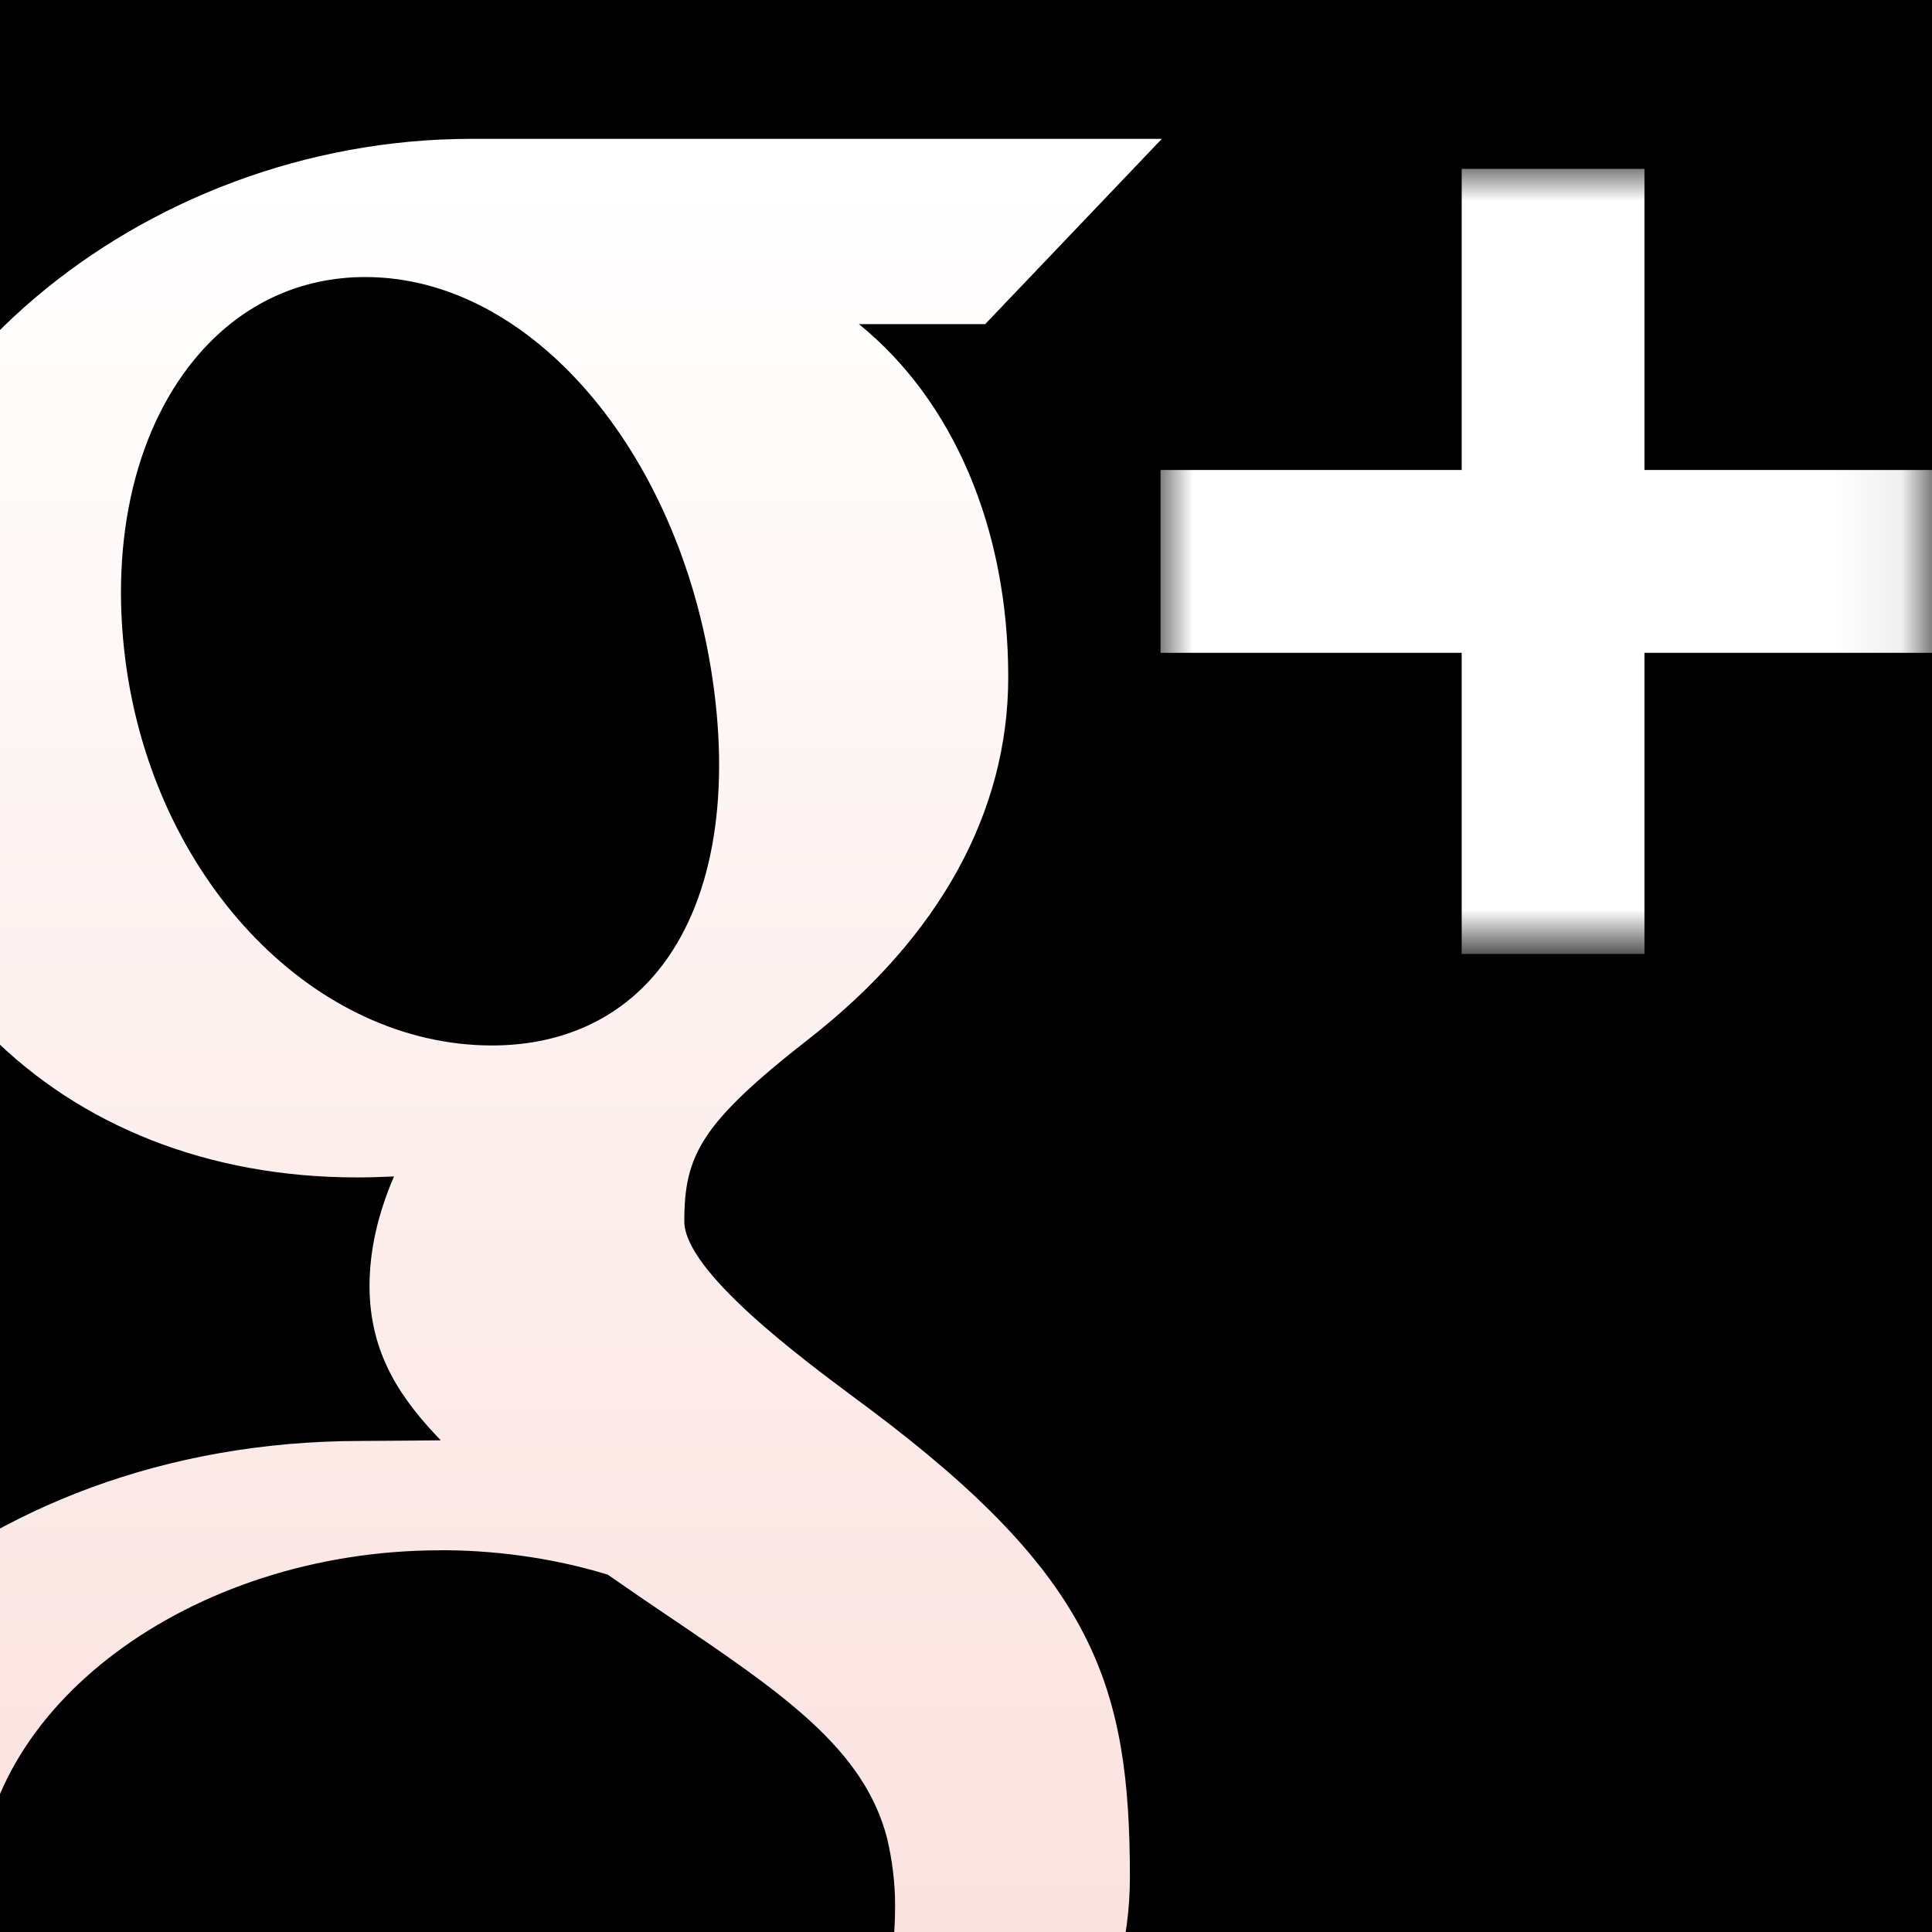 <?xml version="1.0" encoding="utf-8"?>
<!-- Generator: Adobe Illustrator 16.0.0, SVG Export Plug-In . SVG Version: 6.00 Build 0)  -->
<!DOCTYPE svg PUBLIC "-//W3C//DTD SVG 1.1//EN" "http://www.w3.org/Graphics/SVG/1.1/DTD/svg11.dtd">
<svg version="1.1" id="Layer_1" xmlns="http://www.w3.org/2000/svg" xmlns:xlink="http://www.w3.org/1999/xlink" x="0px" y="0px"
	 width="30px" height="30px" viewBox="0 0 30 30" enable-background="new 0 0 30 30" xml:space="preserve">
<rect width="30" height="30"/>
<defs>
	<filter id="Adobe_OpacityMaskFilter" filterUnits="userSpaceOnUse" x="18.021" y="2.622" width="12.19" height="12.191">
		<feColorMatrix  type="matrix" values="1 0 0 0 0  0 1 0 0 0  0 0 1 0 0  0 0 0 1 0"/>
	</filter>
</defs>
<mask maskUnits="userSpaceOnUse" x="18.021" y="2.622" width="12.19" height="12.191" id="SVGID_1_">
	<g filter="url(#Adobe_OpacityMaskFilter)">
		<path fill="#F5F5F5" d="M29.962,26.252c0,2.068-1.676,3.742-3.739,3.742H3.774c-2.066,0-3.741-1.674-3.741-3.742V3.807
			c0-2.065,1.675-3.741,3.741-3.741h22.449c2.063,0,3.739,1.676,3.739,3.741V26.252z"/>
	</g>
</mask>
<g mask="url(#SVGID_1_)">
	<g>
		<polygon fill="#FFFFFF" points="22.697,14.813 22.697,10.137 18.021,10.137 18.021,7.298 22.697,7.298 22.697,2.622 25.535,2.622 
			25.535,7.298 30.212,7.298 30.212,10.137 25.535,10.137 25.535,14.813 		"/>
	</g>
</g>
<g>
	
		<linearGradient id="SVGID_2_" gradientUnits="userSpaceOnUse" x1="297.693" y1="-352.689" x2="297.693" y2="-387.327" gradientTransform="matrix(1 0 0 -1 -291 -350)">
		<stop  offset="0" style="stop-color:#FFFFFF"/>
		<stop  offset="1" style="stop-color:#F9DAD6"/>
	</linearGradient>
	<path fill="url(#SVGID_2_)" d="M6.454,37.045c-6.436,0-11.107-2.723-11.107-6.475c0-3.959,4.123-8.195,10.261-8.195
		c0.324,0,1.138-0.009,1.236-0.01c-0.595-0.619-1.106-1.321-1.106-2.398c0-0.546,0.128-1.115,0.38-1.699
		c-0.189,0.008-0.38,0.015-0.575,0.015c-4.653,0-7.902-3.253-7.902-7.912c0-4.376,4.523-8.215,9.68-8.215h10.72l-2.743,2.877h-1.961
		c1.465,1.185,2.319,3.172,2.319,5.481c0,2.094-1.069,4.034-3.091,5.614c-1.685,1.315-1.939,1.813-1.939,2.837
		c0,0.773,1.8,2.112,2.666,2.756l0.219,0.163c3.474,2.606,4.034,4.278,4.034,7.271C17.545,33.033,13.396,37.045,6.454,37.045z
		 M6.839,24.073c-3.885,0-7.167,2.452-7.167,5.356c0,3.038,2.969,5.42,6.76,5.42c4.885,0,7.467-1.82,7.467-5.263
		c0-0.341-0.042-0.688-0.123-1.036c-0.358-1.398-1.632-2.261-3.396-3.453c-0.304-0.205-0.619-0.42-0.943-0.646
		c-0.752-0.231-1.614-0.37-2.498-0.379H6.839z M5.673,4.302c-1.003,0-1.893,0.409-2.572,1.183C2.118,6.607,1.698,8.354,1.95,10.273
		c0.436,3.314,2.826,5.877,5.559,5.959l0.13,0.002c1.023,0,1.887-0.368,2.499-1.066c0.861-0.98,1.198-2.568,0.948-4.469
		c-0.469-3.57-2.748-6.319-5.3-6.395L5.673,4.302z"/>
</g>
</svg>

